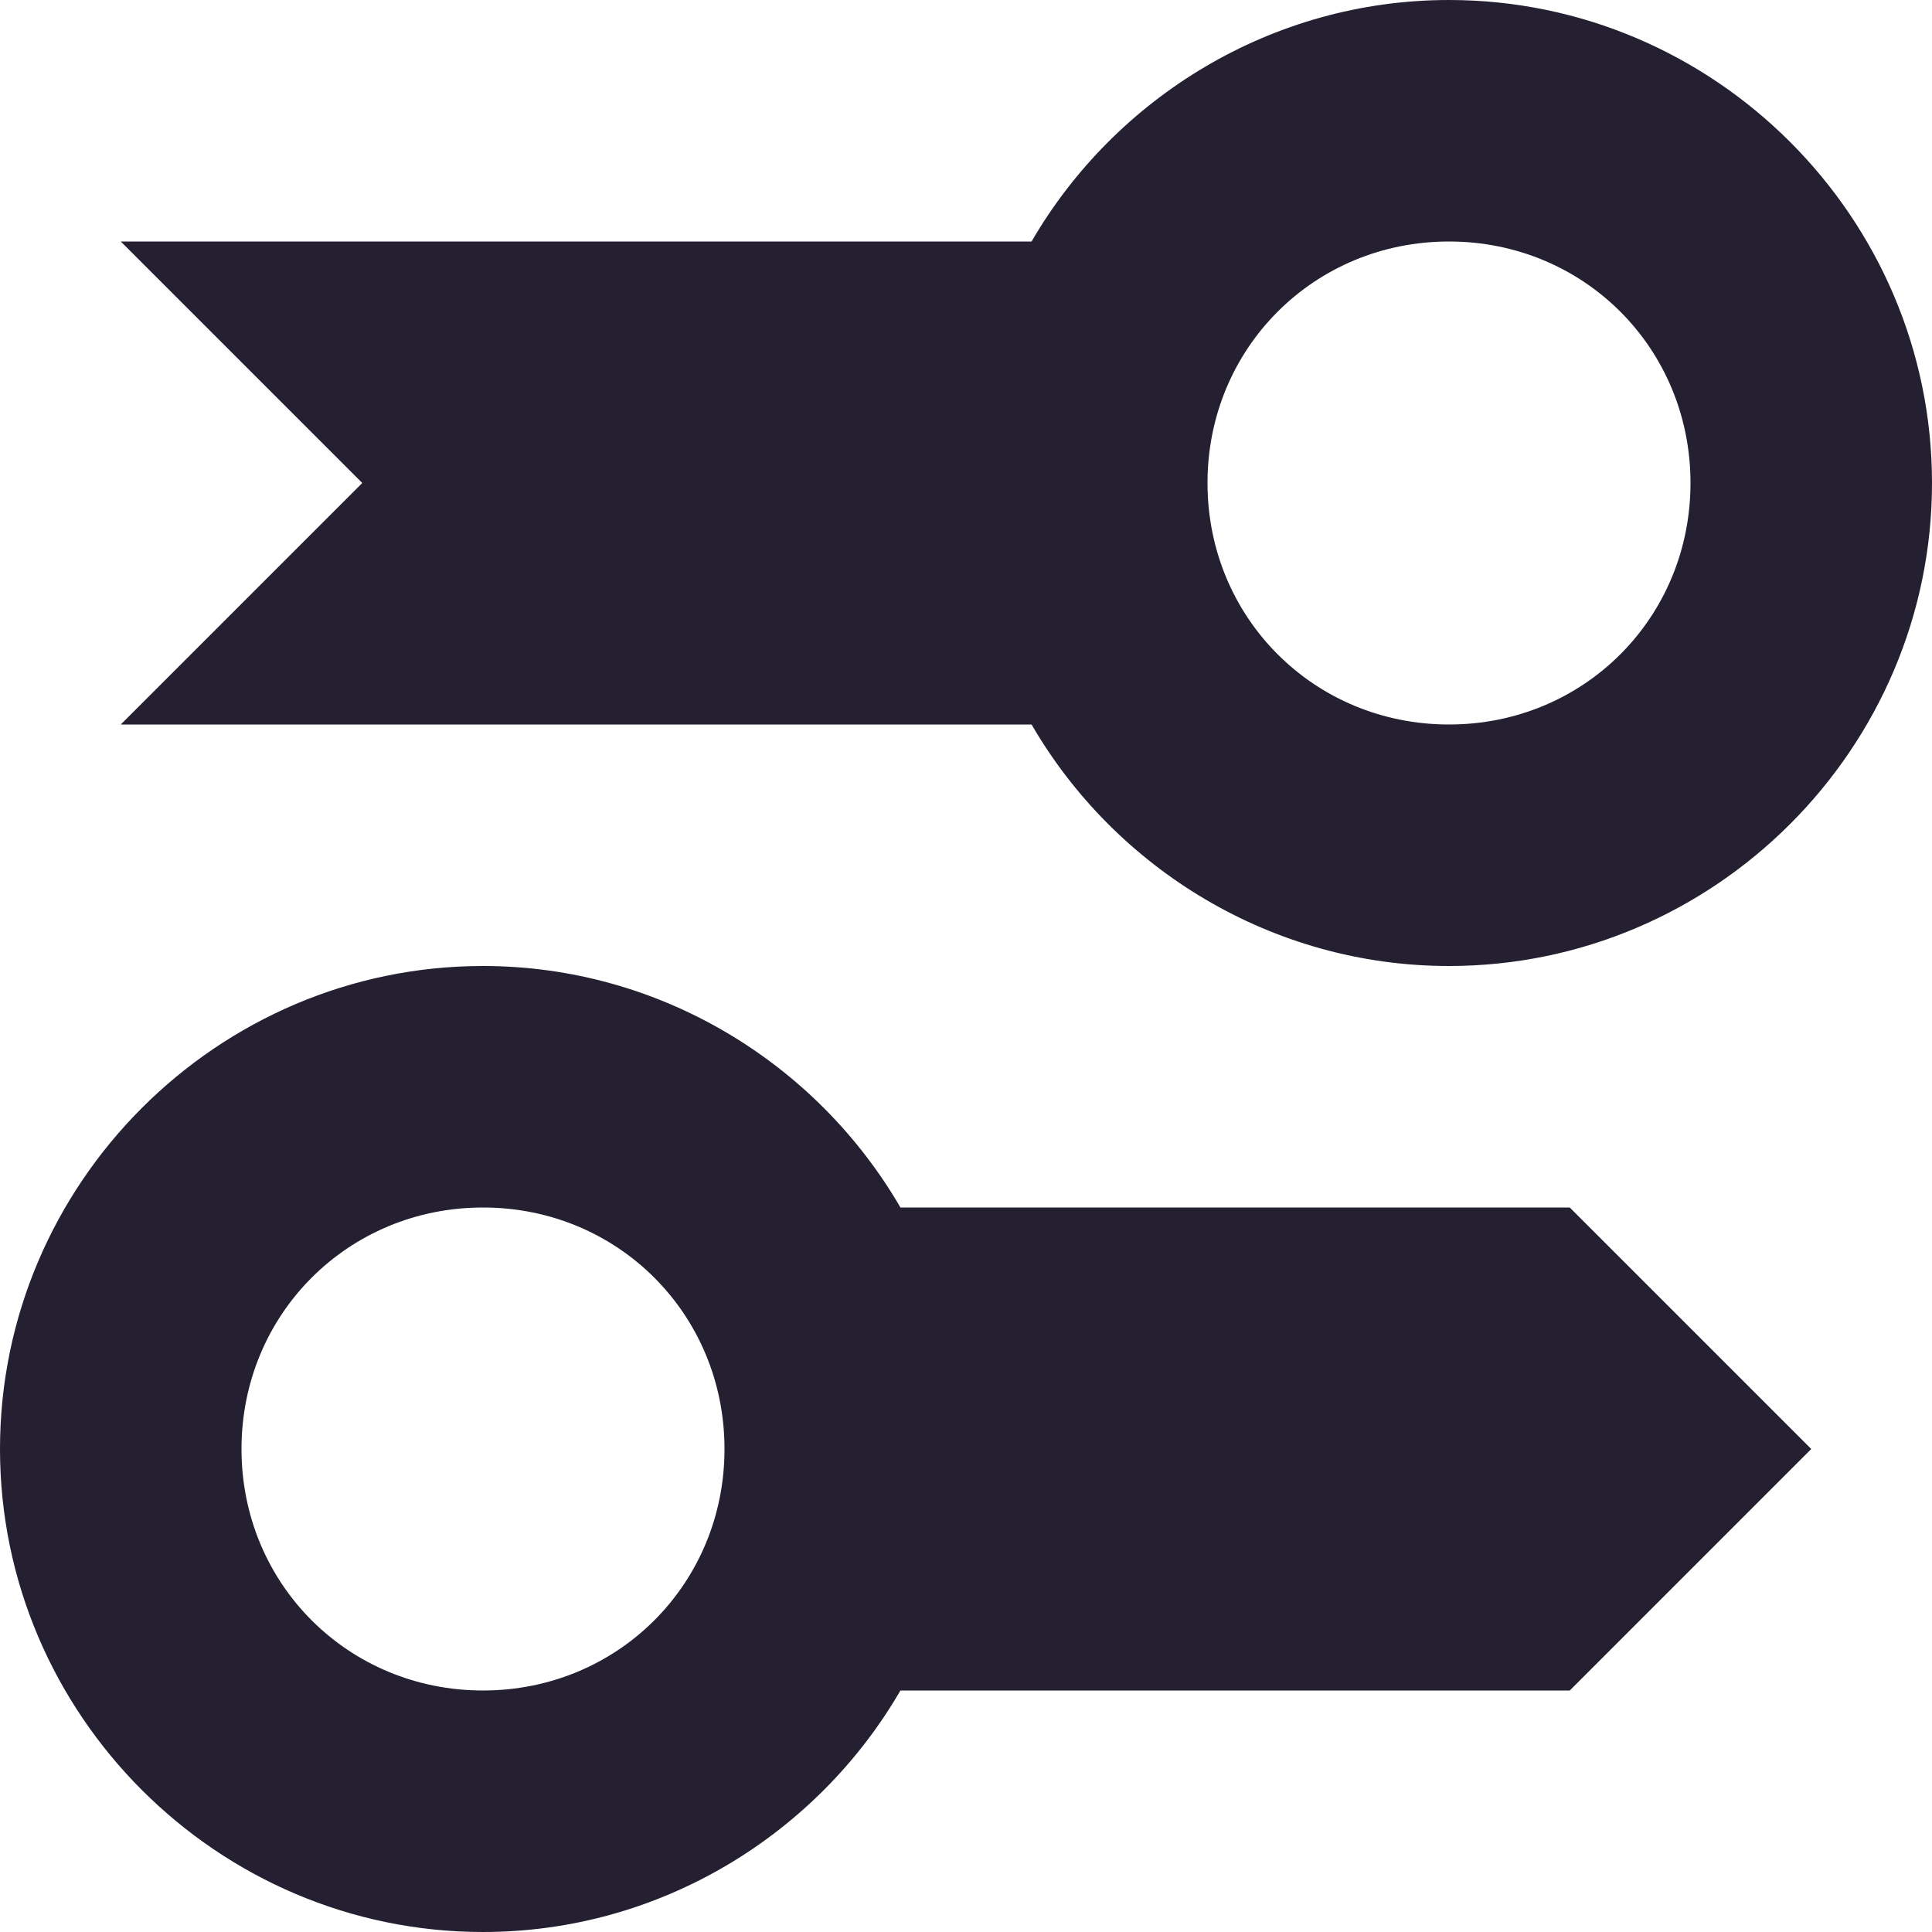 <?xml version="1.0" encoding="UTF-8"?>
<svg xmlns="http://www.w3.org/2000/svg" height="16px" viewBox="0 0 16 16" width="16px"><path d="m 12 0 c -1.469 0 -2.766 0.809 -3.457 2 h -7.543 l 2 2 l -2 2 h 7.543 c 0.691 1.191 1.988 2 3.457 2 c 2.199 0 4 -1.801 4 -4 s -1.801 -4 -4 -4 z m 0 2 c 1.117 0 2 0.883 2 2 s -0.883 2 -2 2 s -2 -0.883 -2 -2 s 0.883 -2 2 -2 z m -8 6 c -2.199 0 -4 1.801 -4 4 s 1.801 4 4 4 c 1.469 0 2.766 -0.809 3.457 -2 h 5.543 l 2 -2 l -2 -2 h -5.543 c -0.691 -1.191 -1.988 -2 -3.457 -2 z m 0 2 c 1.117 0 2 0.883 2 2 s -0.883 2 -2 2 s -2 -0.883 -2 -2 s 0.883 -2 2 -2 z m 0 0" fill="#241f31"/></svg>
